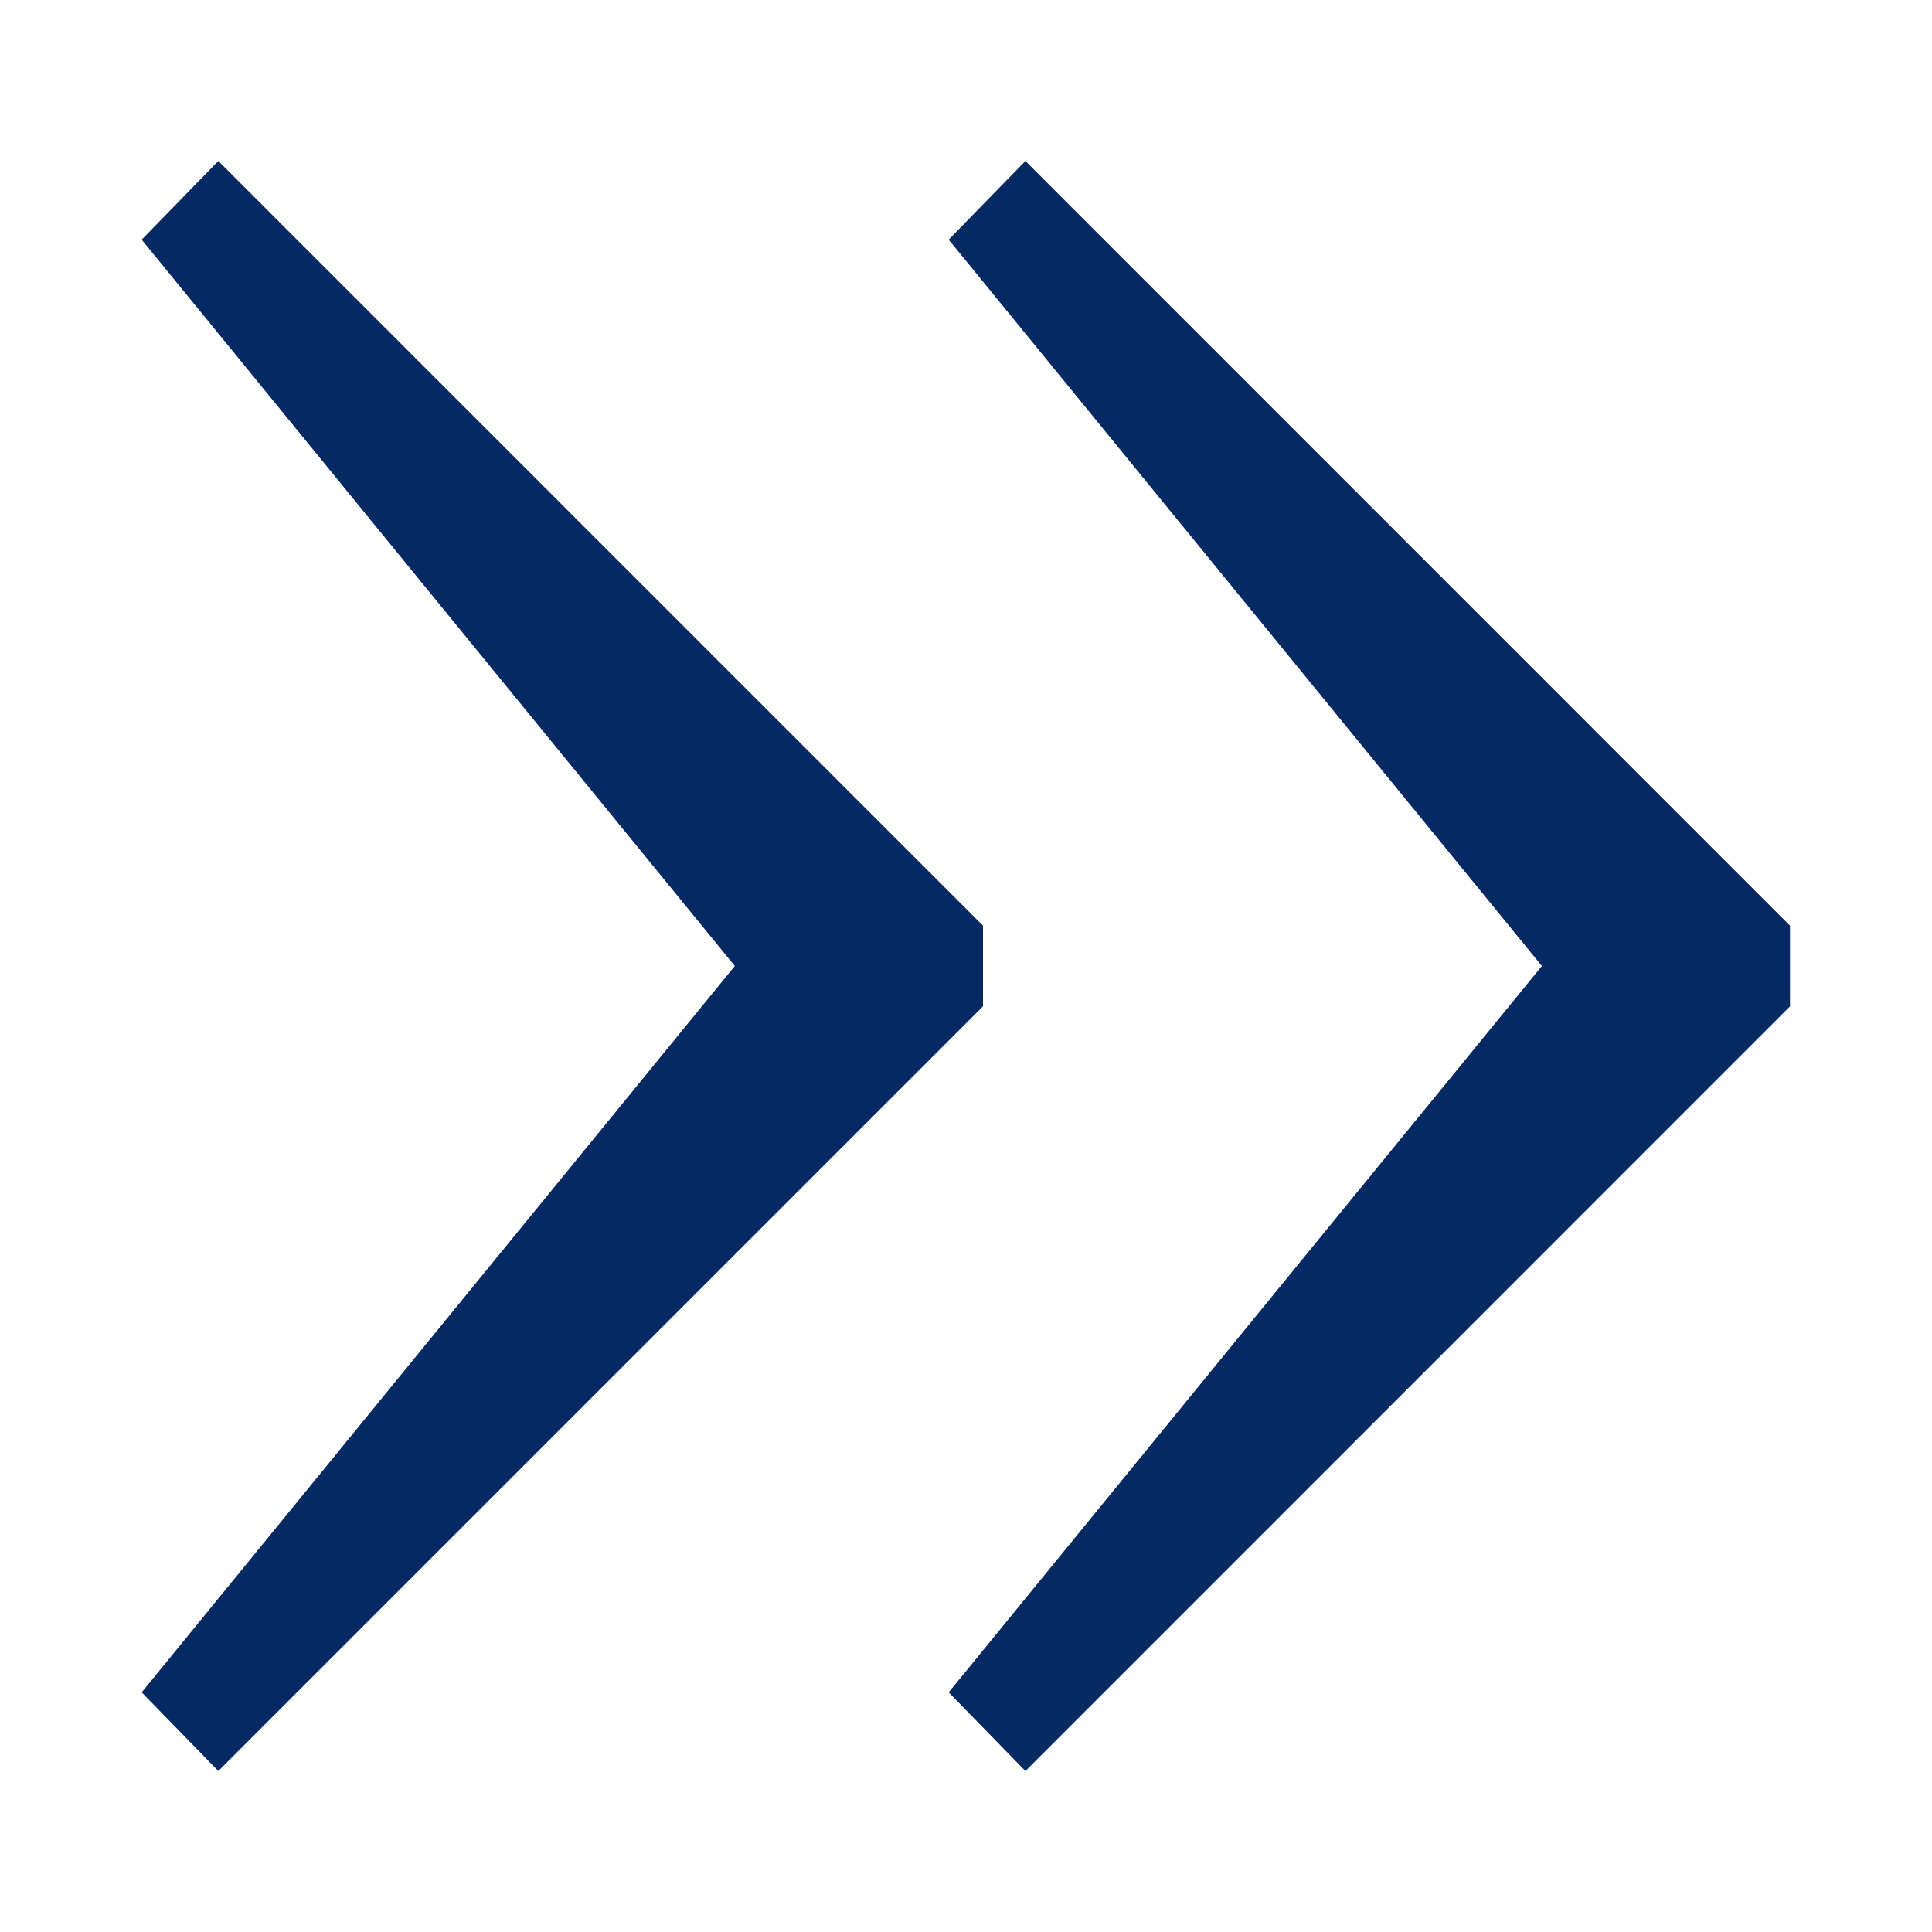 <svg width="24" height="24" viewBox="0 0 24 24" fill="none" xmlns="http://www.w3.org/2000/svg">
<path fill-rule="evenodd" clip-rule="evenodd" d="M2.712 2L12.211 11.499V12.501L2.712 22L1.76 21.023L9.128 12L1.76 2.977L2.712 2ZM12.738 2L22.236 11.499V12.501L12.738 22L11.785 21.023L19.154 12L11.785 2.977L12.738 2Z" fill="#052962"/>
</svg>
